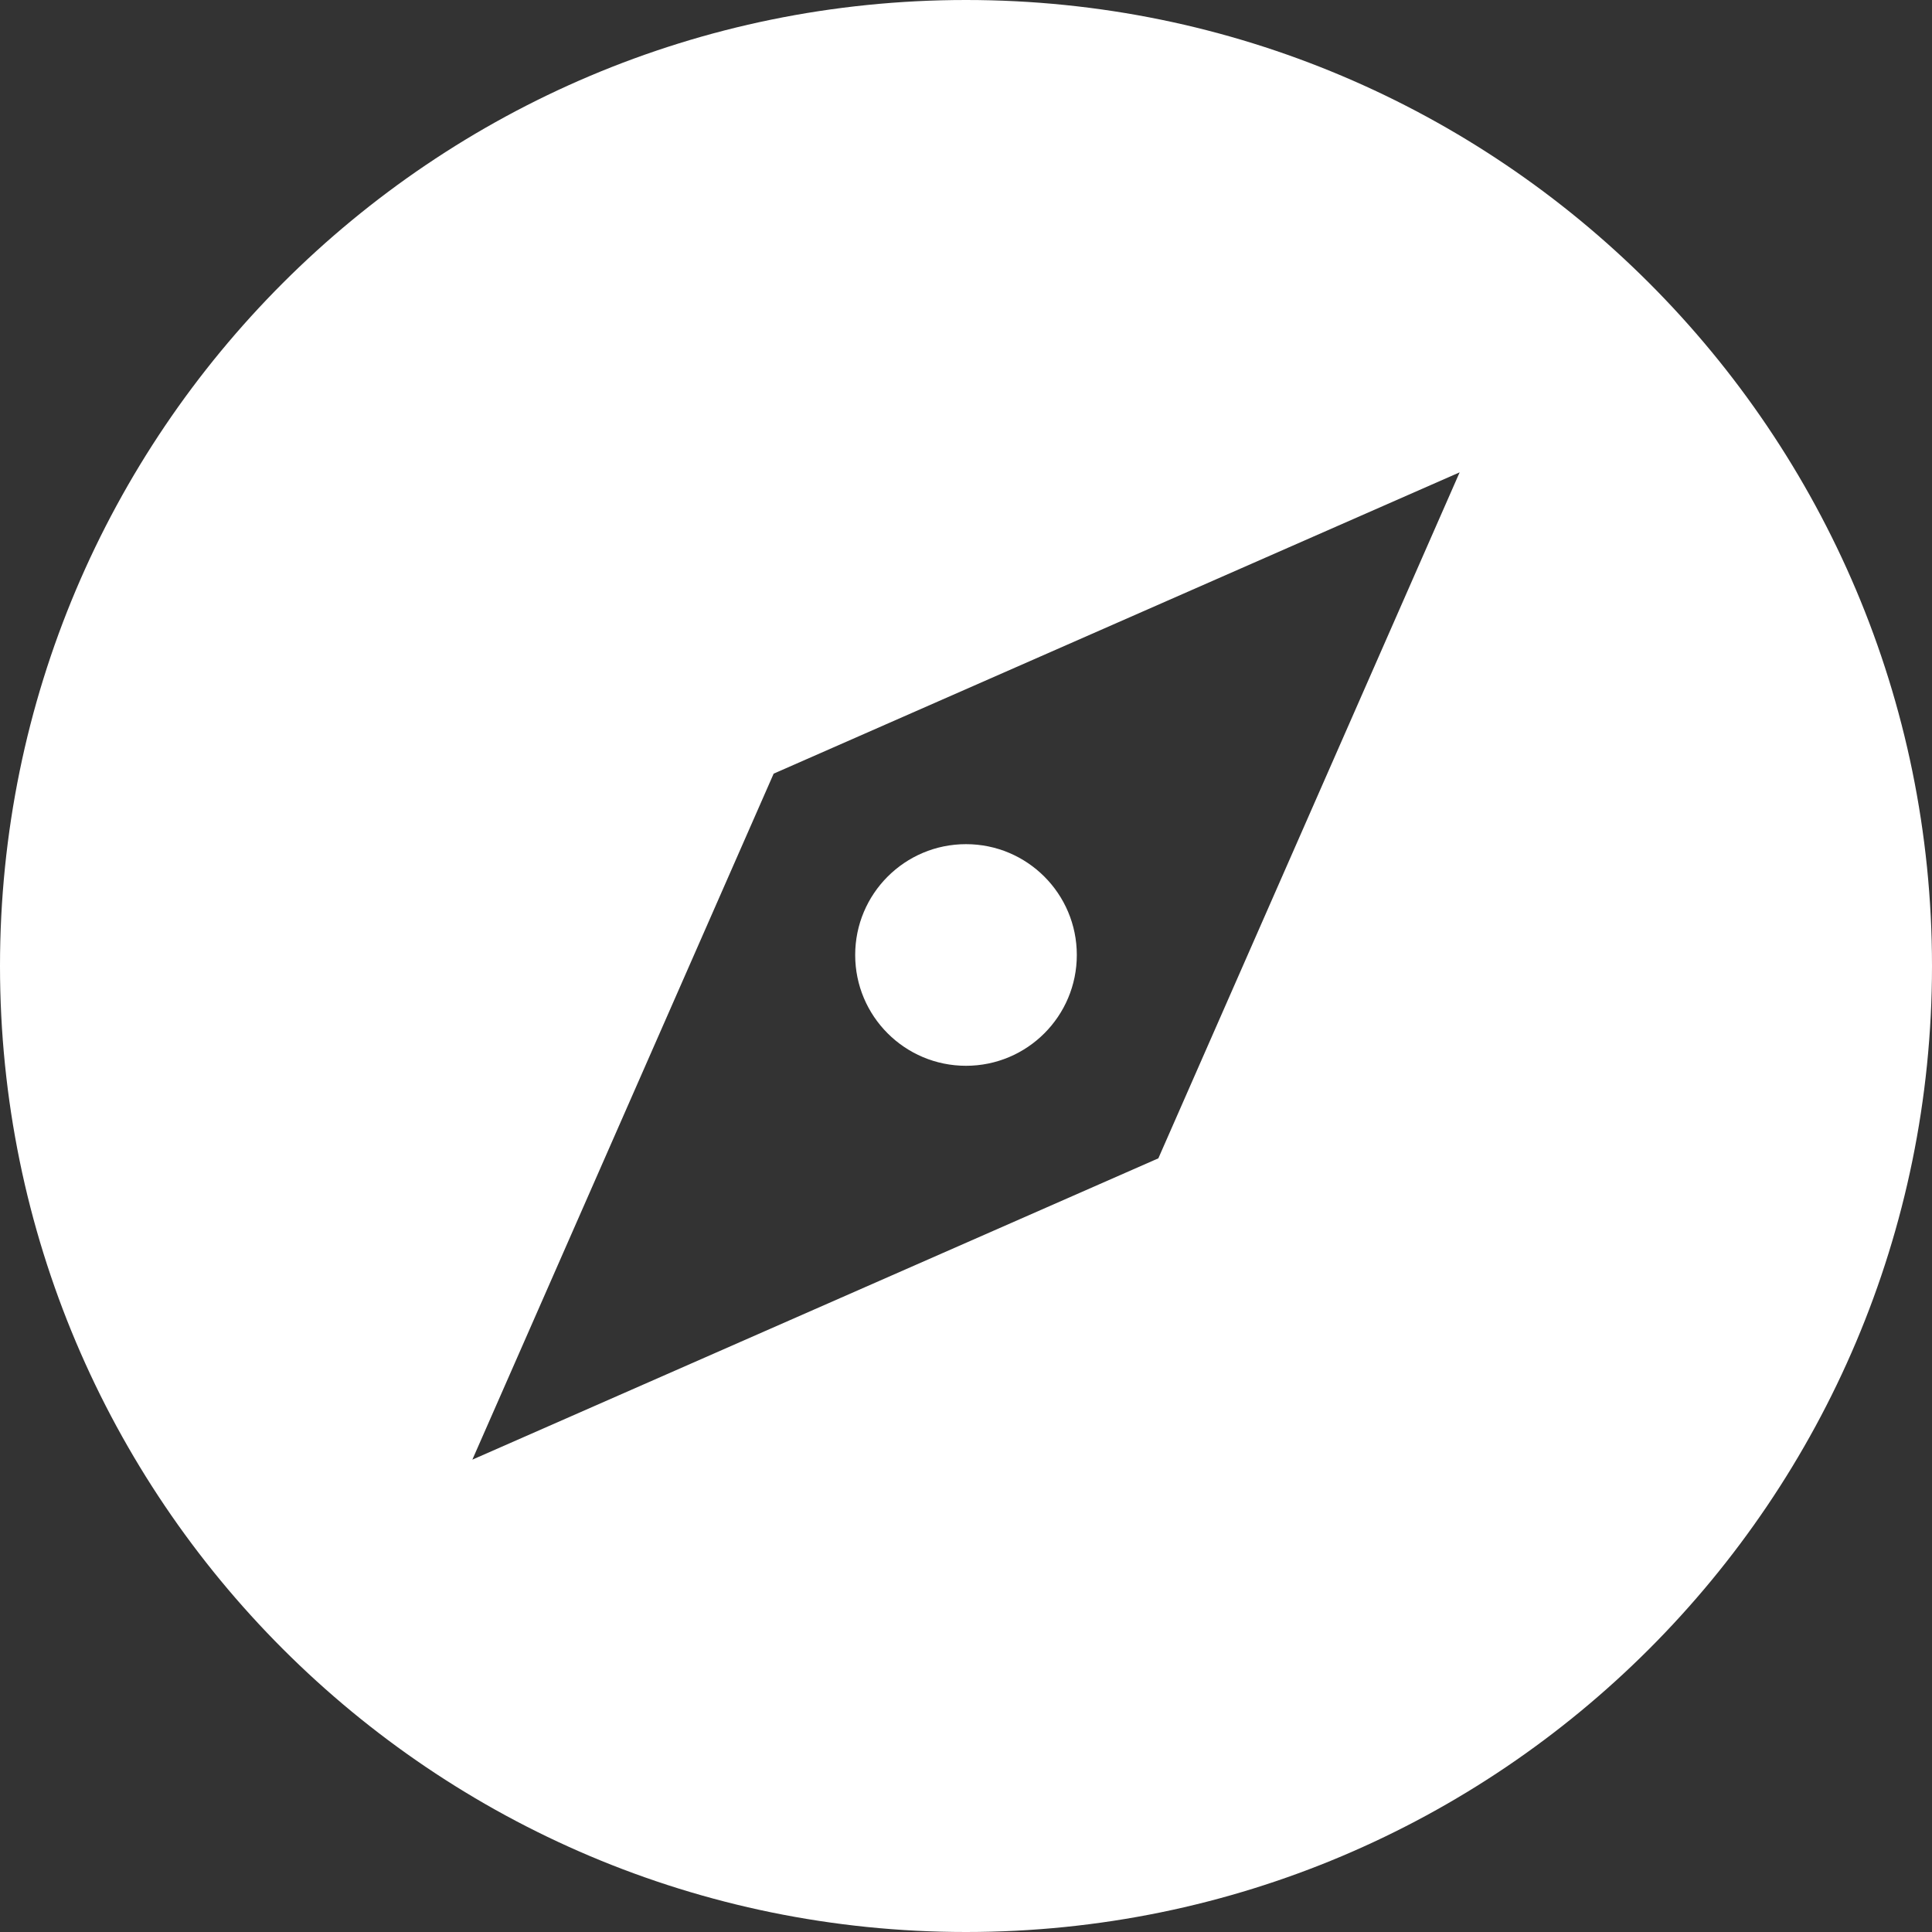 <?xml version="1.0" encoding="iso-8859-1"?>
<!-- Uploaded to: SVG Repo, www.svgrepo.com, Generator: SVG Repo Mixer Tools -->
<!DOCTYPE svg PUBLIC "-//W3C//DTD SVG 1.1//EN" "http://www.w3.org/Graphics/SVG/1.1/DTD/svg11.dtd">
<svg fill="#ffffff" version="1.1" id="Capa_1" xmlns="http://www.w3.org/2000/svg" xmlns:xlink="http://www.w3.org/1999/xlink"
	 width="800px" height="800px" viewBox="0 0 491.336 491.336"
	 xml:space="preserve">
<rect x="0" y="0" width="491.336" height="491.336" fill="#333333" stroke="none"/>
<g>
	<g>
		<path d="M245.668,491.336c135.678,0,245.668-109.988,245.668-245.668C491.336,109.989,381.346,0,245.668,0
			C109.989,0,0,109.989,0,245.668C0,381.348,109.989,491.336,245.668,491.336z M196.752,196.752l174.457-76.628l-76.625,174.458
			L120.126,371.21L196.752,196.752z"/>
		<circle cx="245.668" cy="242.864" r="28.182"/>
	</g>
</g>
</svg>
